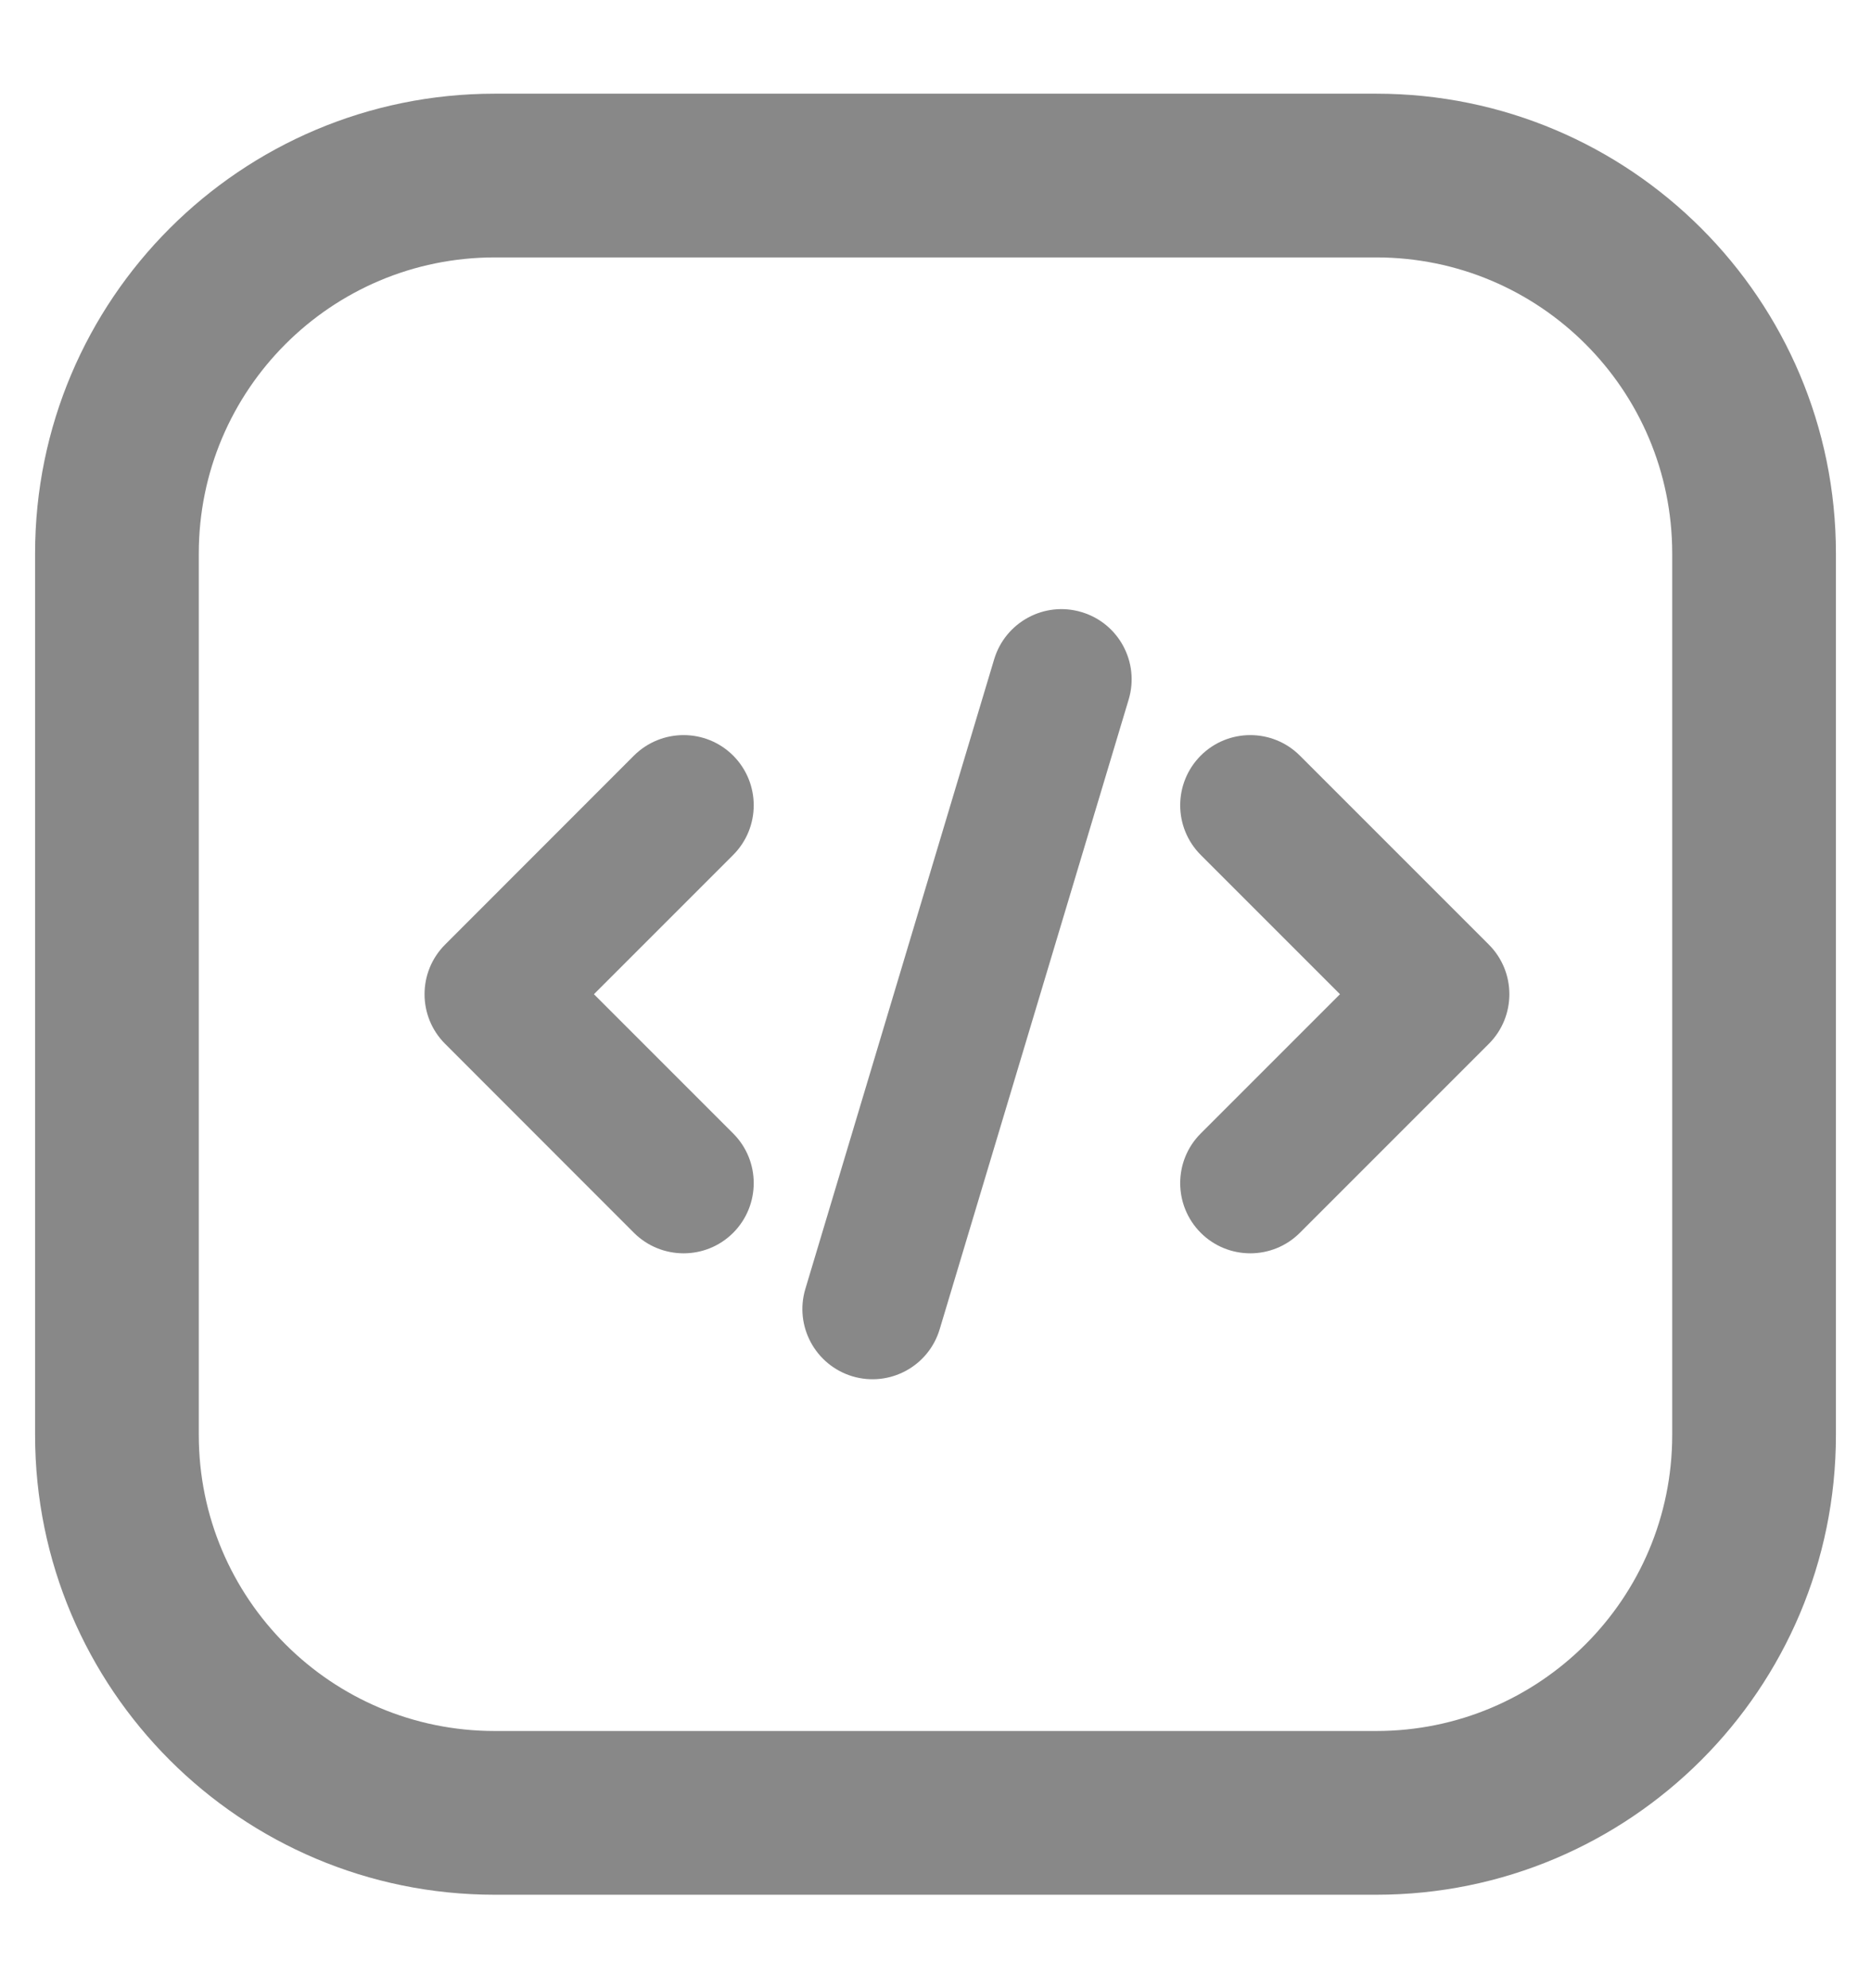 <svg width="16" height="17" viewBox="0 0 16 17" fill="none" xmlns="http://www.w3.org/2000/svg">
<path fill-rule="evenodd" clip-rule="evenodd" d="M4.231 0.801C2.06 0.801 0.3 2.561 0.3 4.732V12.27C0.3 14.441 2.06 16.201 4.231 16.201H11.769C13.94 16.201 15.7 14.441 15.7 12.27V4.732C15.7 2.561 13.94 0.801 11.769 0.801H4.231ZM1.7 4.732C1.7 3.334 2.833 2.201 4.231 2.201H11.769C13.167 2.201 14.3 3.334 14.3 4.732V12.27C14.3 13.668 13.167 14.801 11.769 14.801H4.231C2.833 14.801 1.7 13.668 1.7 12.27V4.732ZM6.27 7.31C6.504 7.075 6.504 6.696 6.27 6.461C6.036 6.227 5.656 6.227 5.421 6.461L3.806 8.077C3.572 8.311 3.572 8.691 3.806 8.925L5.421 10.541C5.656 10.775 6.036 10.775 6.27 10.541C6.504 10.306 6.504 9.926 6.27 9.692L5.079 8.501L6.27 7.31ZM10.268 6.461C10.034 6.696 10.034 7.075 10.268 7.31L11.459 8.501L10.268 9.692C10.034 9.926 10.034 10.306 10.268 10.541C10.502 10.775 10.882 10.775 11.116 10.541L12.732 8.925C12.966 8.691 12.966 8.311 12.732 8.077L11.116 6.461C10.882 6.227 10.502 6.227 10.268 6.461ZM9.652 5.981C9.747 5.663 9.567 5.329 9.25 5.234C8.932 5.138 8.598 5.319 8.502 5.636L6.887 11.021C6.792 11.338 6.972 11.672 7.289 11.768C7.607 11.863 7.941 11.683 8.036 11.365L9.652 5.981Z" fill="#888888"/>
</svg>
